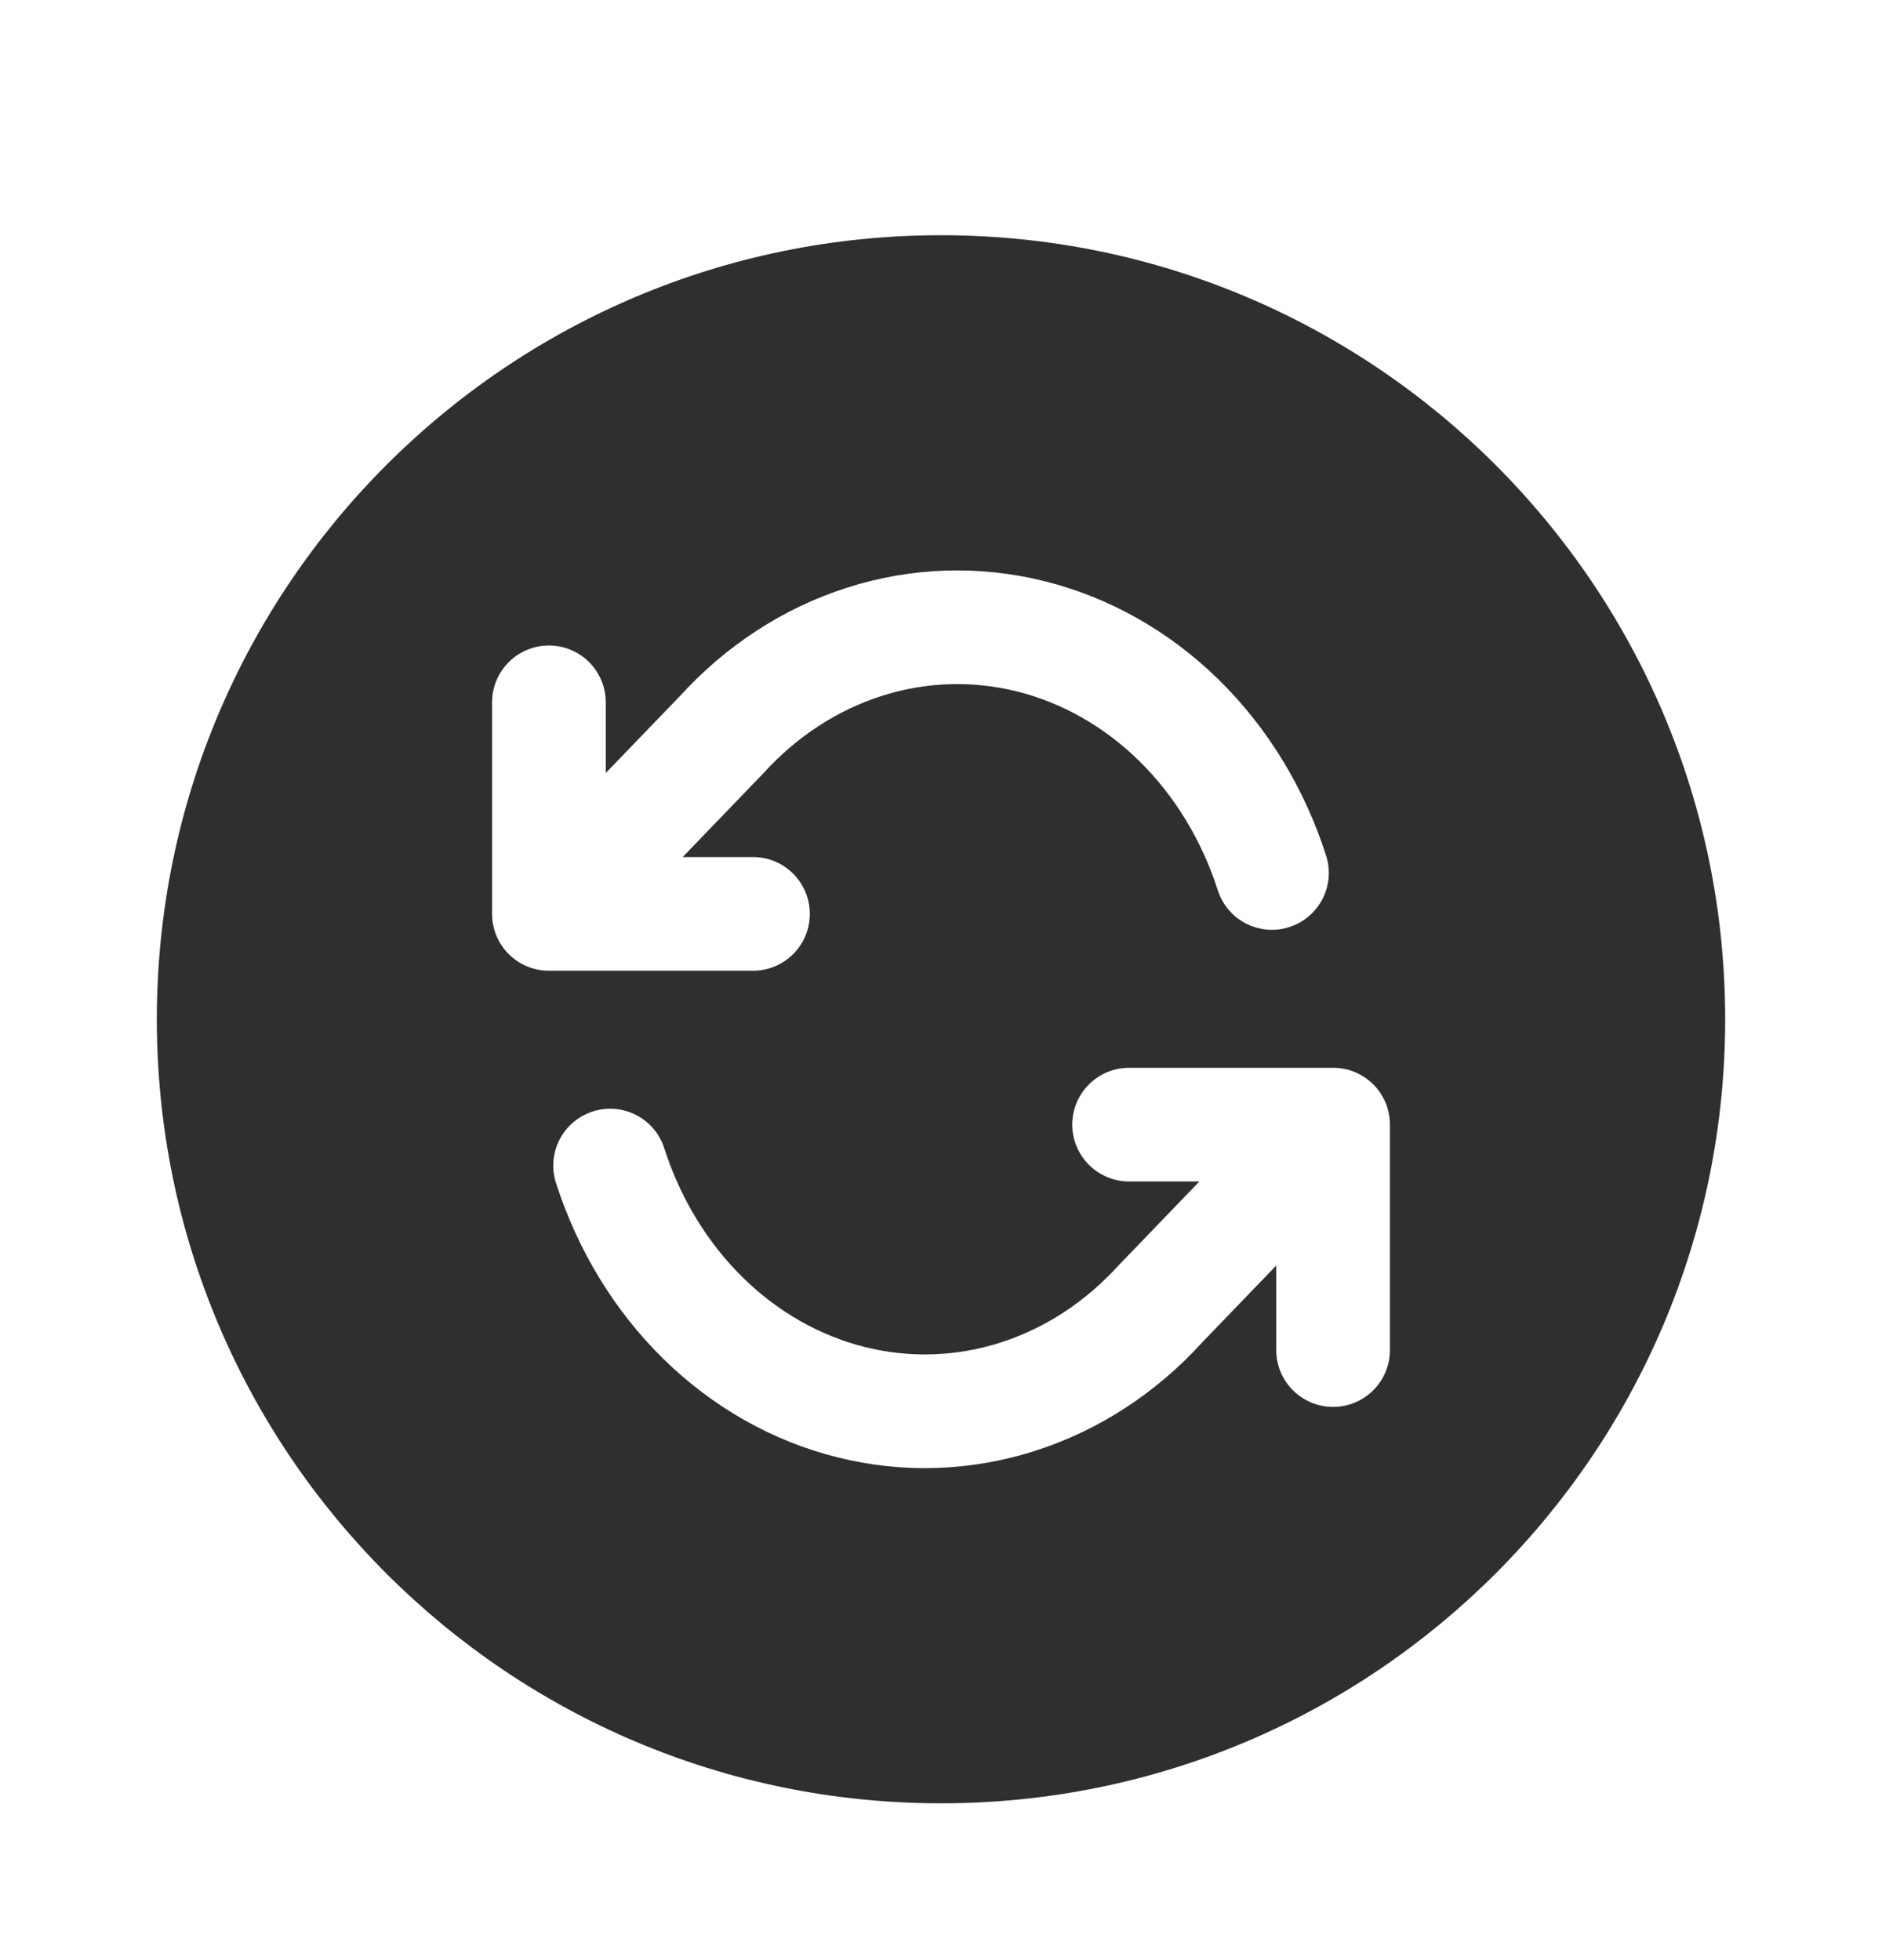 <svg width="24" height="25" viewBox="0 0 24 25" fill="none" xmlns="http://www.w3.org/2000/svg">
<path fill-rule="evenodd" clip-rule="evenodd" d="M2 13C2 7.477 6.477 3 12 3C17.523 3 22 7.477 22 13C22 18.523 17.523 23 12 23C6.477 23 2 18.523 2 13ZM13.322 7.413C12.489 7.205 11.622 7.233 10.803 7.495C9.988 7.755 9.255 8.235 8.666 8.883L7.725 9.859V8.958C7.725 8.558 7.401 8.233 7 8.233C6.6 8.233 6.275 8.558 6.275 8.958V11.656C6.275 12.057 6.6 12.381 7 12.381H9.602C10.003 12.381 10.327 12.057 10.327 11.656C10.327 11.256 10.003 10.931 9.602 10.931H8.706L9.717 9.881C9.723 9.876 9.728 9.87 9.733 9.865C10.16 9.393 10.681 9.056 11.244 8.876C11.807 8.696 12.4 8.677 12.97 8.819C13.541 8.962 14.078 9.264 14.527 9.705C14.977 10.147 15.324 10.713 15.53 11.355C15.652 11.736 16.06 11.947 16.441 11.824C16.823 11.702 17.033 11.294 16.911 10.913C16.637 10.057 16.168 9.284 15.543 8.67C14.917 8.056 14.154 7.621 13.322 7.413ZM14.399 13.619C13.999 13.619 13.674 13.943 13.674 14.344C13.674 14.744 13.999 15.069 14.399 15.069H15.295L14.284 16.119C14.278 16.124 14.273 16.13 14.268 16.135C13.842 16.607 13.32 16.944 12.757 17.124C12.194 17.304 11.601 17.323 11.031 17.181C10.46 17.038 9.923 16.736 9.474 16.295C9.024 15.853 8.677 15.287 8.471 14.645C8.349 14.264 7.941 14.053 7.56 14.176C7.178 14.298 6.968 14.706 7.09 15.087C7.365 15.943 7.833 16.716 8.458 17.33C9.084 17.944 9.847 18.38 10.679 18.587C11.512 18.796 12.379 18.767 13.198 18.505C14.013 18.245 14.747 17.765 15.335 17.117L16.275 16.141V17.219C16.275 17.619 16.6 17.944 17 17.944C17.401 17.944 17.725 17.619 17.725 17.219V14.344C17.725 13.943 17.401 13.619 17 13.619H14.399Z" fill="#2F2F2F"/>
</svg>

